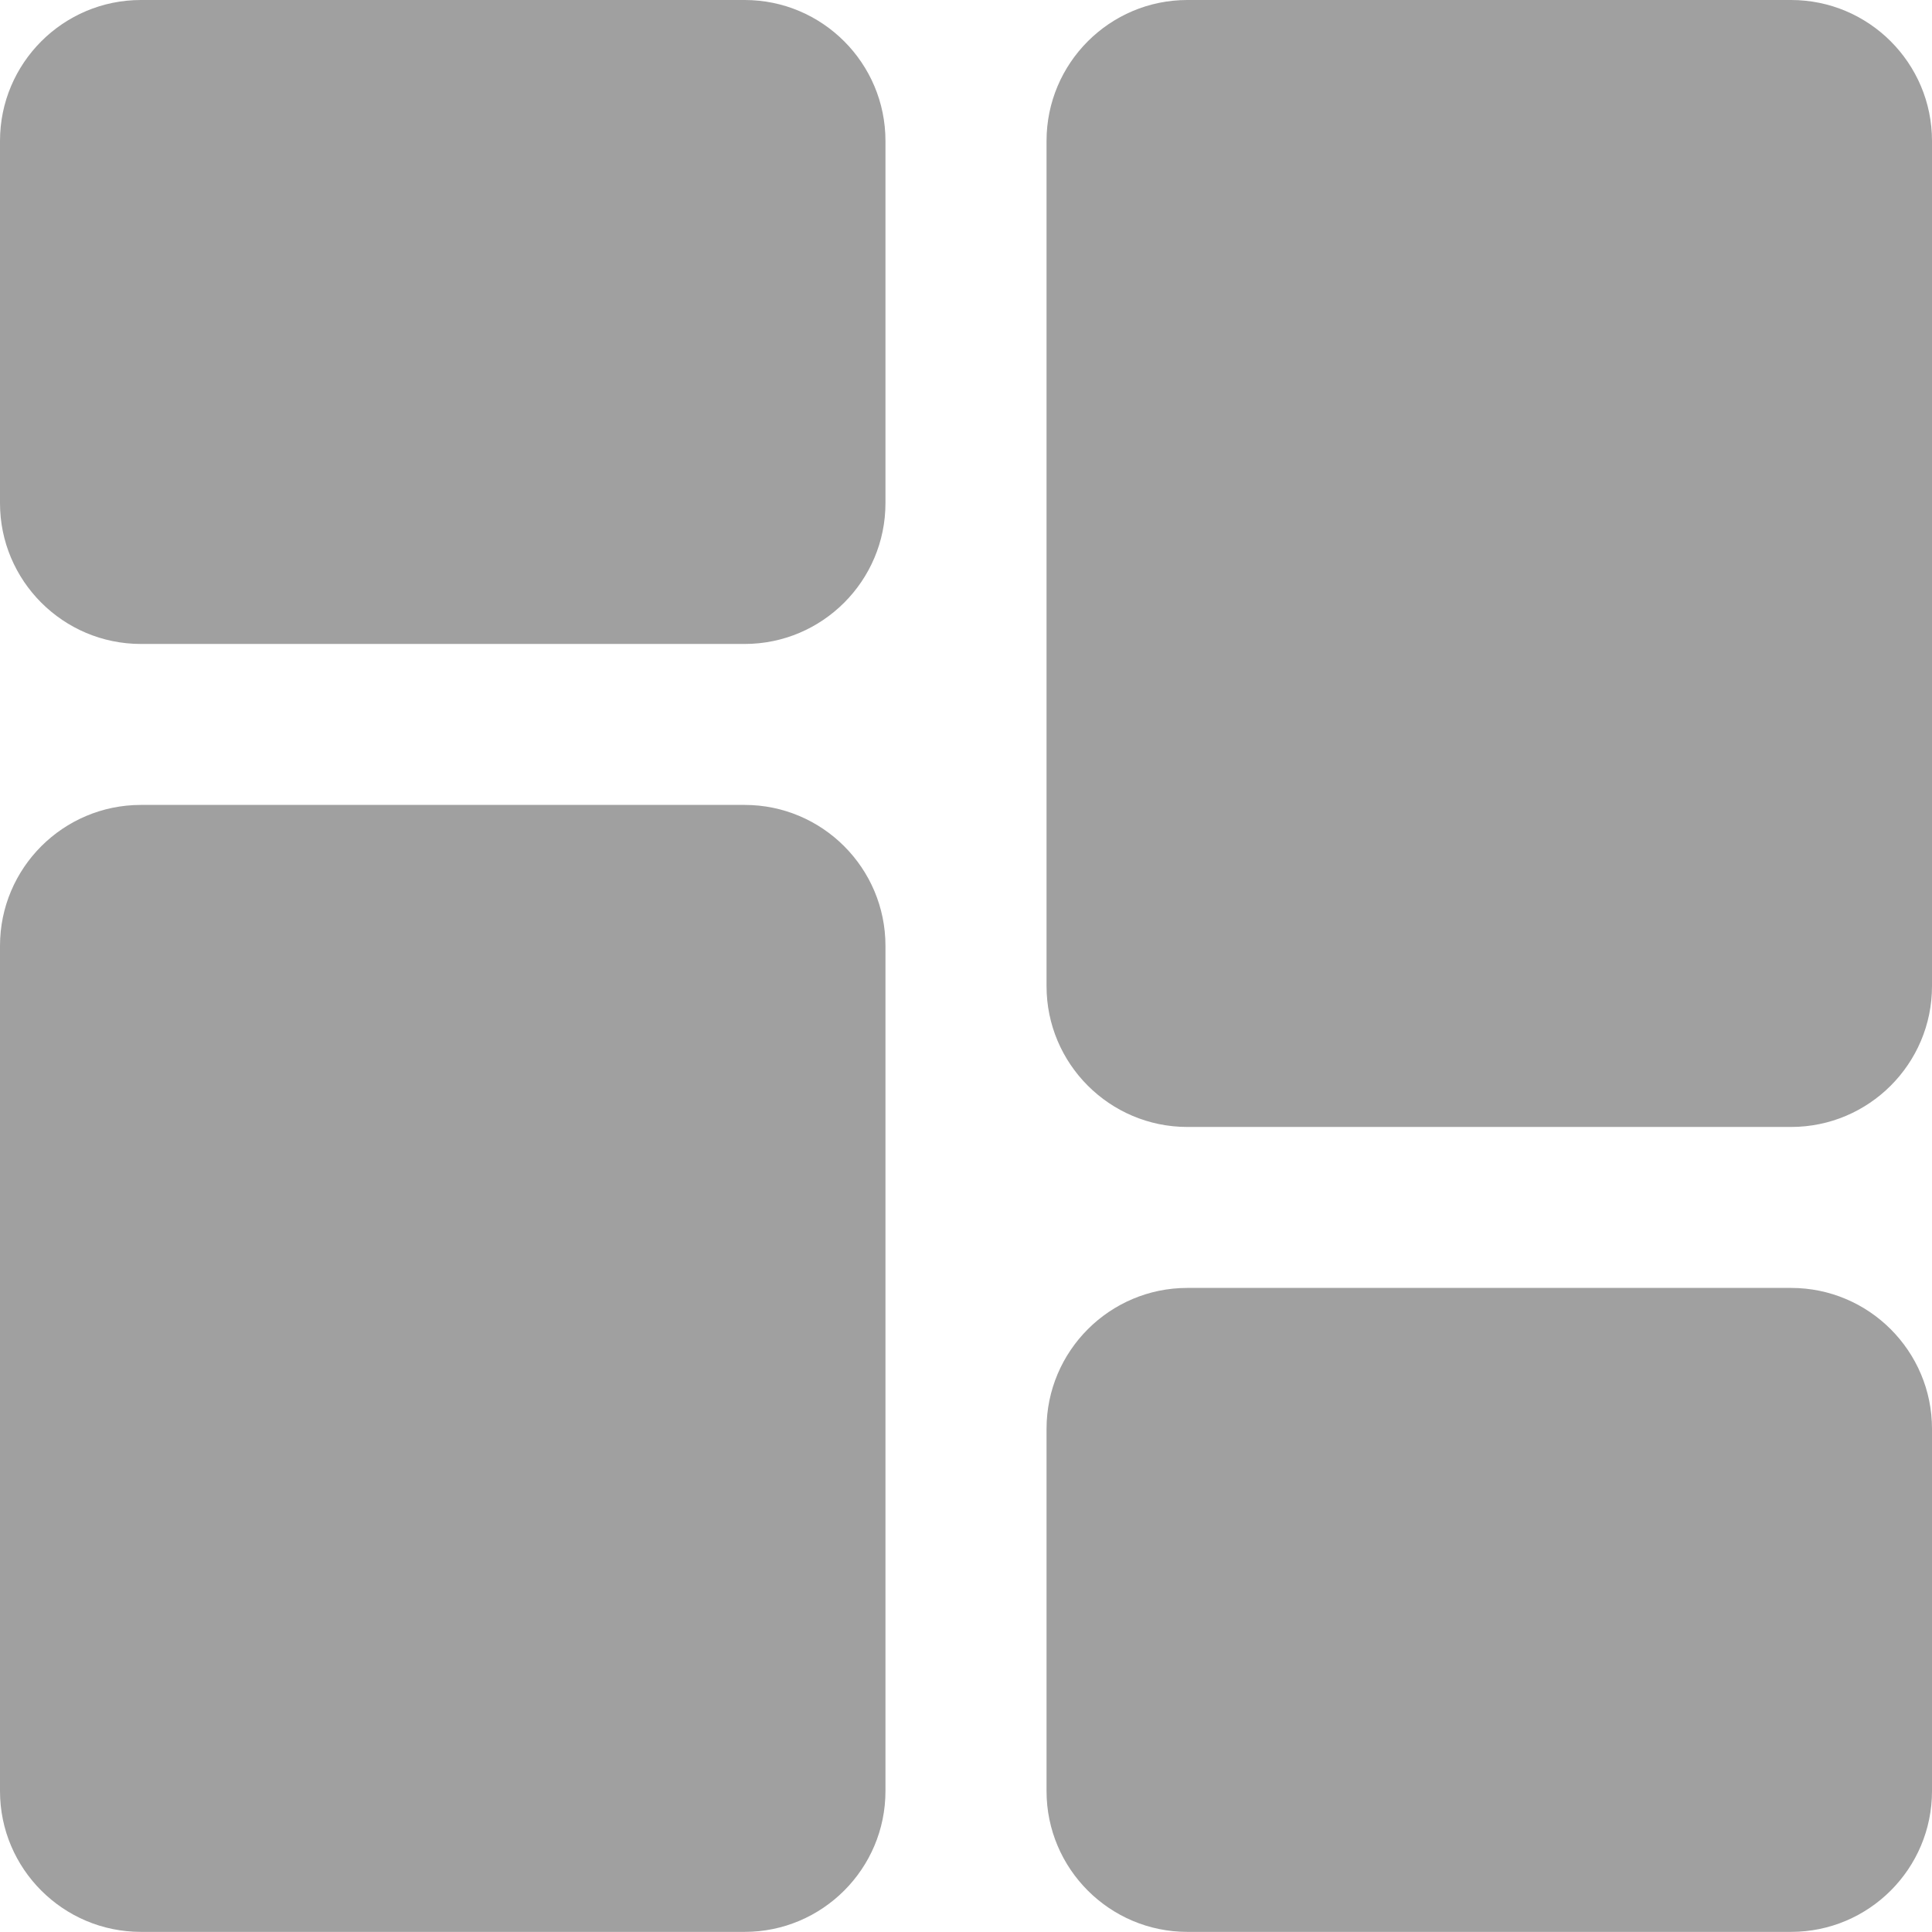 <svg width="16" height="16" viewBox="0 0 16 16" fill="none" xmlns="http://www.w3.org/2000/svg">
<path d="M6.167 0H1.167C0.523 0 0 0.523 0 1.167V4.167C0 4.81 0.523 5.333 1.167 5.333H6.167C6.81 5.333 7.333 4.81 7.333 4.167V1.167C7.333 0.523 6.81 0 6.167 0Z" fill="#A0A0A0"/>
<path d="M6.167 6.666H1.167C0.523 6.666 0 7.189 0 7.833V14.833C0 15.476 0.523 15.999 1.167 15.999H6.167C6.81 15.999 7.333 15.476 7.333 14.833V7.833C7.333 7.189 6.81 6.666 6.167 6.666Z" fill="#A0A0A0"/>
<path d="M14.833 10.666H9.833C9.19 10.666 8.667 11.189 8.667 11.833V14.833C8.667 15.476 9.19 15.999 9.833 15.999H14.833C15.477 15.999 16 15.476 16 14.833V11.833C16 11.189 15.477 10.666 14.833 10.666Z" fill="#A0A0A0"/>
<path d="M14.833 0H9.833C9.19 0 8.667 0.523 8.667 1.167V8.167C8.667 8.81 9.19 9.333 9.833 9.333H14.833C15.477 9.333 16 8.81 16 8.167V1.167C16 0.523 15.477 0 14.833 0V0Z" fill="#A0A0A0"/>
</svg>
